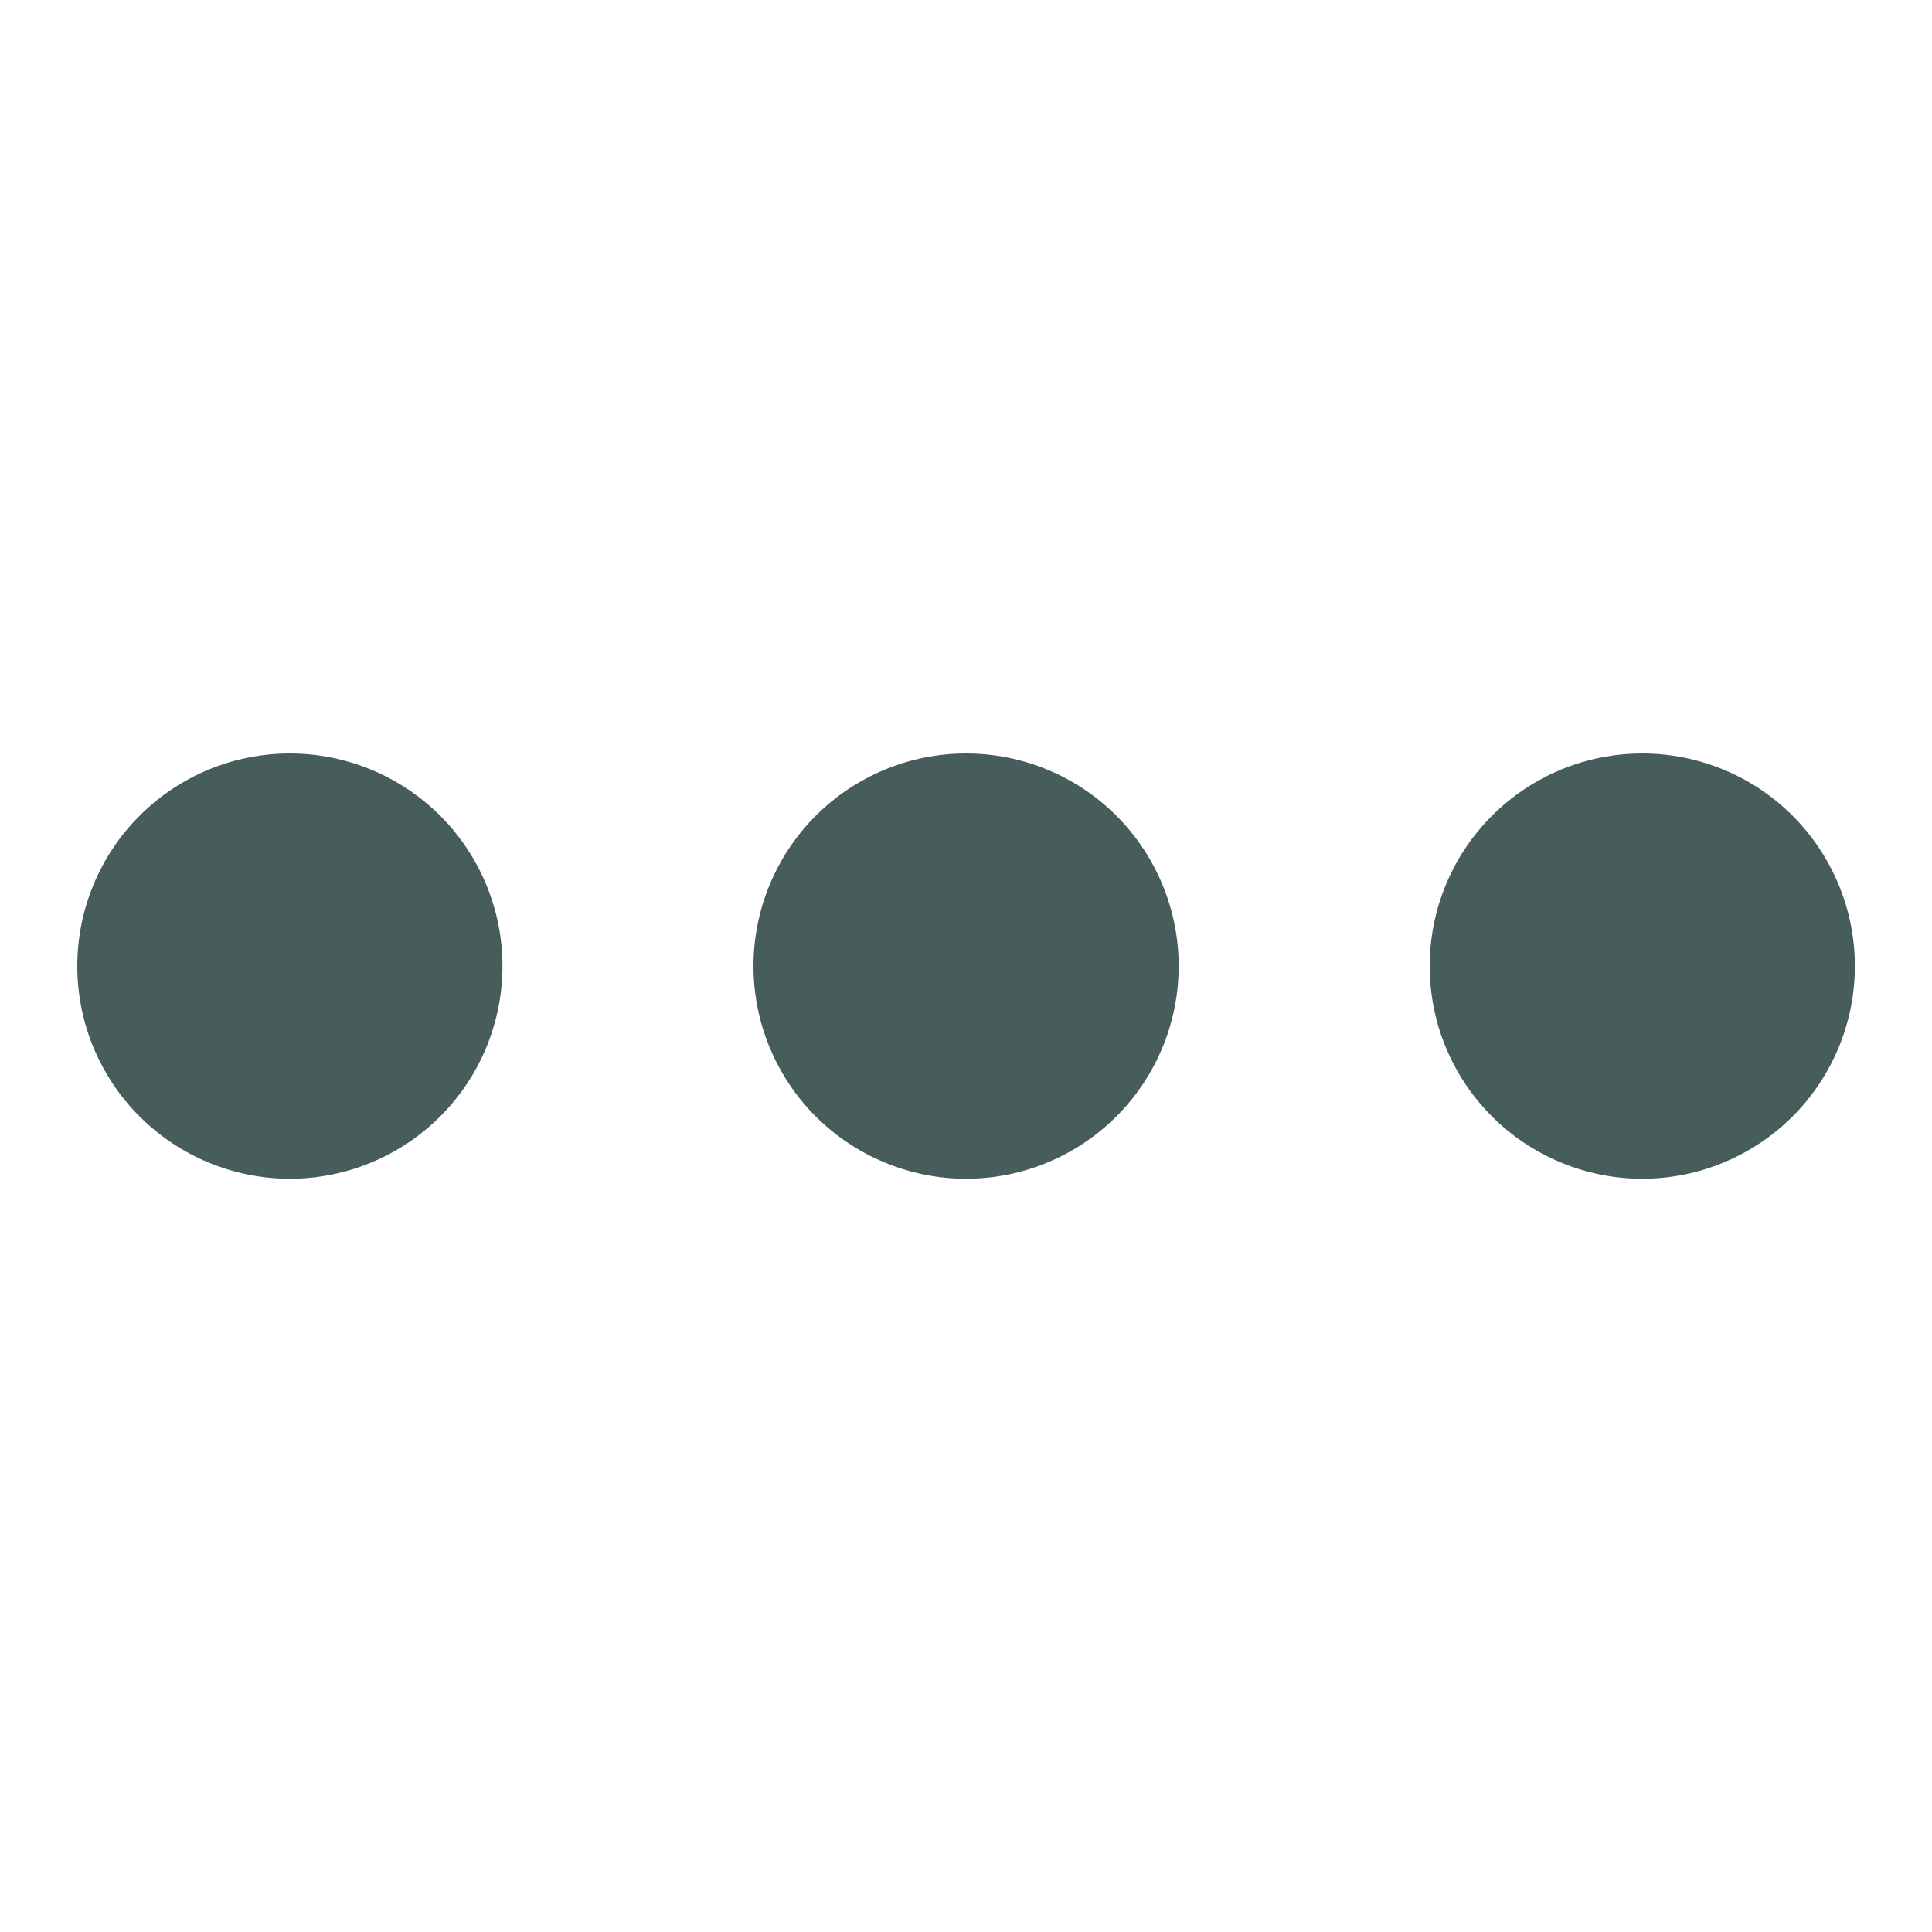 <svg width="24" height="24" viewBox="0 0 24 24" fill="none" xmlns="http://www.w3.org/2000/svg">
<path d="M12.001 9.36C11.654 9.36 11.311 9.428 10.99 9.561C10.67 9.694 10.379 9.888 10.133 10.134C9.888 10.379 9.694 10.67 9.561 10.991C9.428 11.311 9.36 11.655 9.36 12.001C9.36 12.348 9.428 12.692 9.561 13.012C9.694 13.332 9.888 13.624 10.133 13.869C10.379 14.114 10.67 14.309 10.99 14.441C11.311 14.574 11.654 14.643 12.001 14.643C12.702 14.642 13.373 14.364 13.869 13.868C14.364 13.373 14.642 12.701 14.642 12.001C14.642 11.3 14.363 10.629 13.868 10.133C13.372 9.638 12.7 9.36 12 9.36H12.001ZM3.601 9.36C3.254 9.36 2.911 9.428 2.59 9.561C2.27 9.694 1.979 9.888 1.734 10.134C1.488 10.379 1.294 10.67 1.161 10.991C1.028 11.311 0.96 11.655 0.96 12.001C0.96 12.348 1.028 12.692 1.161 13.012C1.294 13.332 1.488 13.624 1.734 13.869C1.979 14.114 2.27 14.309 2.59 14.441C2.911 14.574 3.254 14.643 3.601 14.643C4.302 14.642 4.973 14.364 5.469 13.868C5.964 13.373 6.242 12.701 6.242 12.001C6.242 11.3 5.963 10.629 5.468 10.133C4.972 9.638 4.3 9.36 3.6 9.36H3.601ZM20.401 9.36C20.054 9.36 19.711 9.428 19.39 9.561C19.07 9.694 18.779 9.888 18.534 10.134C18.288 10.379 18.094 10.67 17.961 10.991C17.828 11.311 17.76 11.655 17.76 12.001C17.76 12.348 17.828 12.692 17.961 13.012C18.094 13.332 18.288 13.624 18.534 13.869C18.779 14.114 19.07 14.309 19.39 14.441C19.711 14.574 20.054 14.643 20.401 14.643C21.102 14.642 21.773 14.364 22.269 13.868C22.764 13.373 23.042 12.701 23.042 12.001C23.042 11.3 22.763 10.629 22.268 10.133C21.772 9.638 21.101 9.36 20.4 9.36H20.401Z" fill="#475D5B"/>
</svg>

